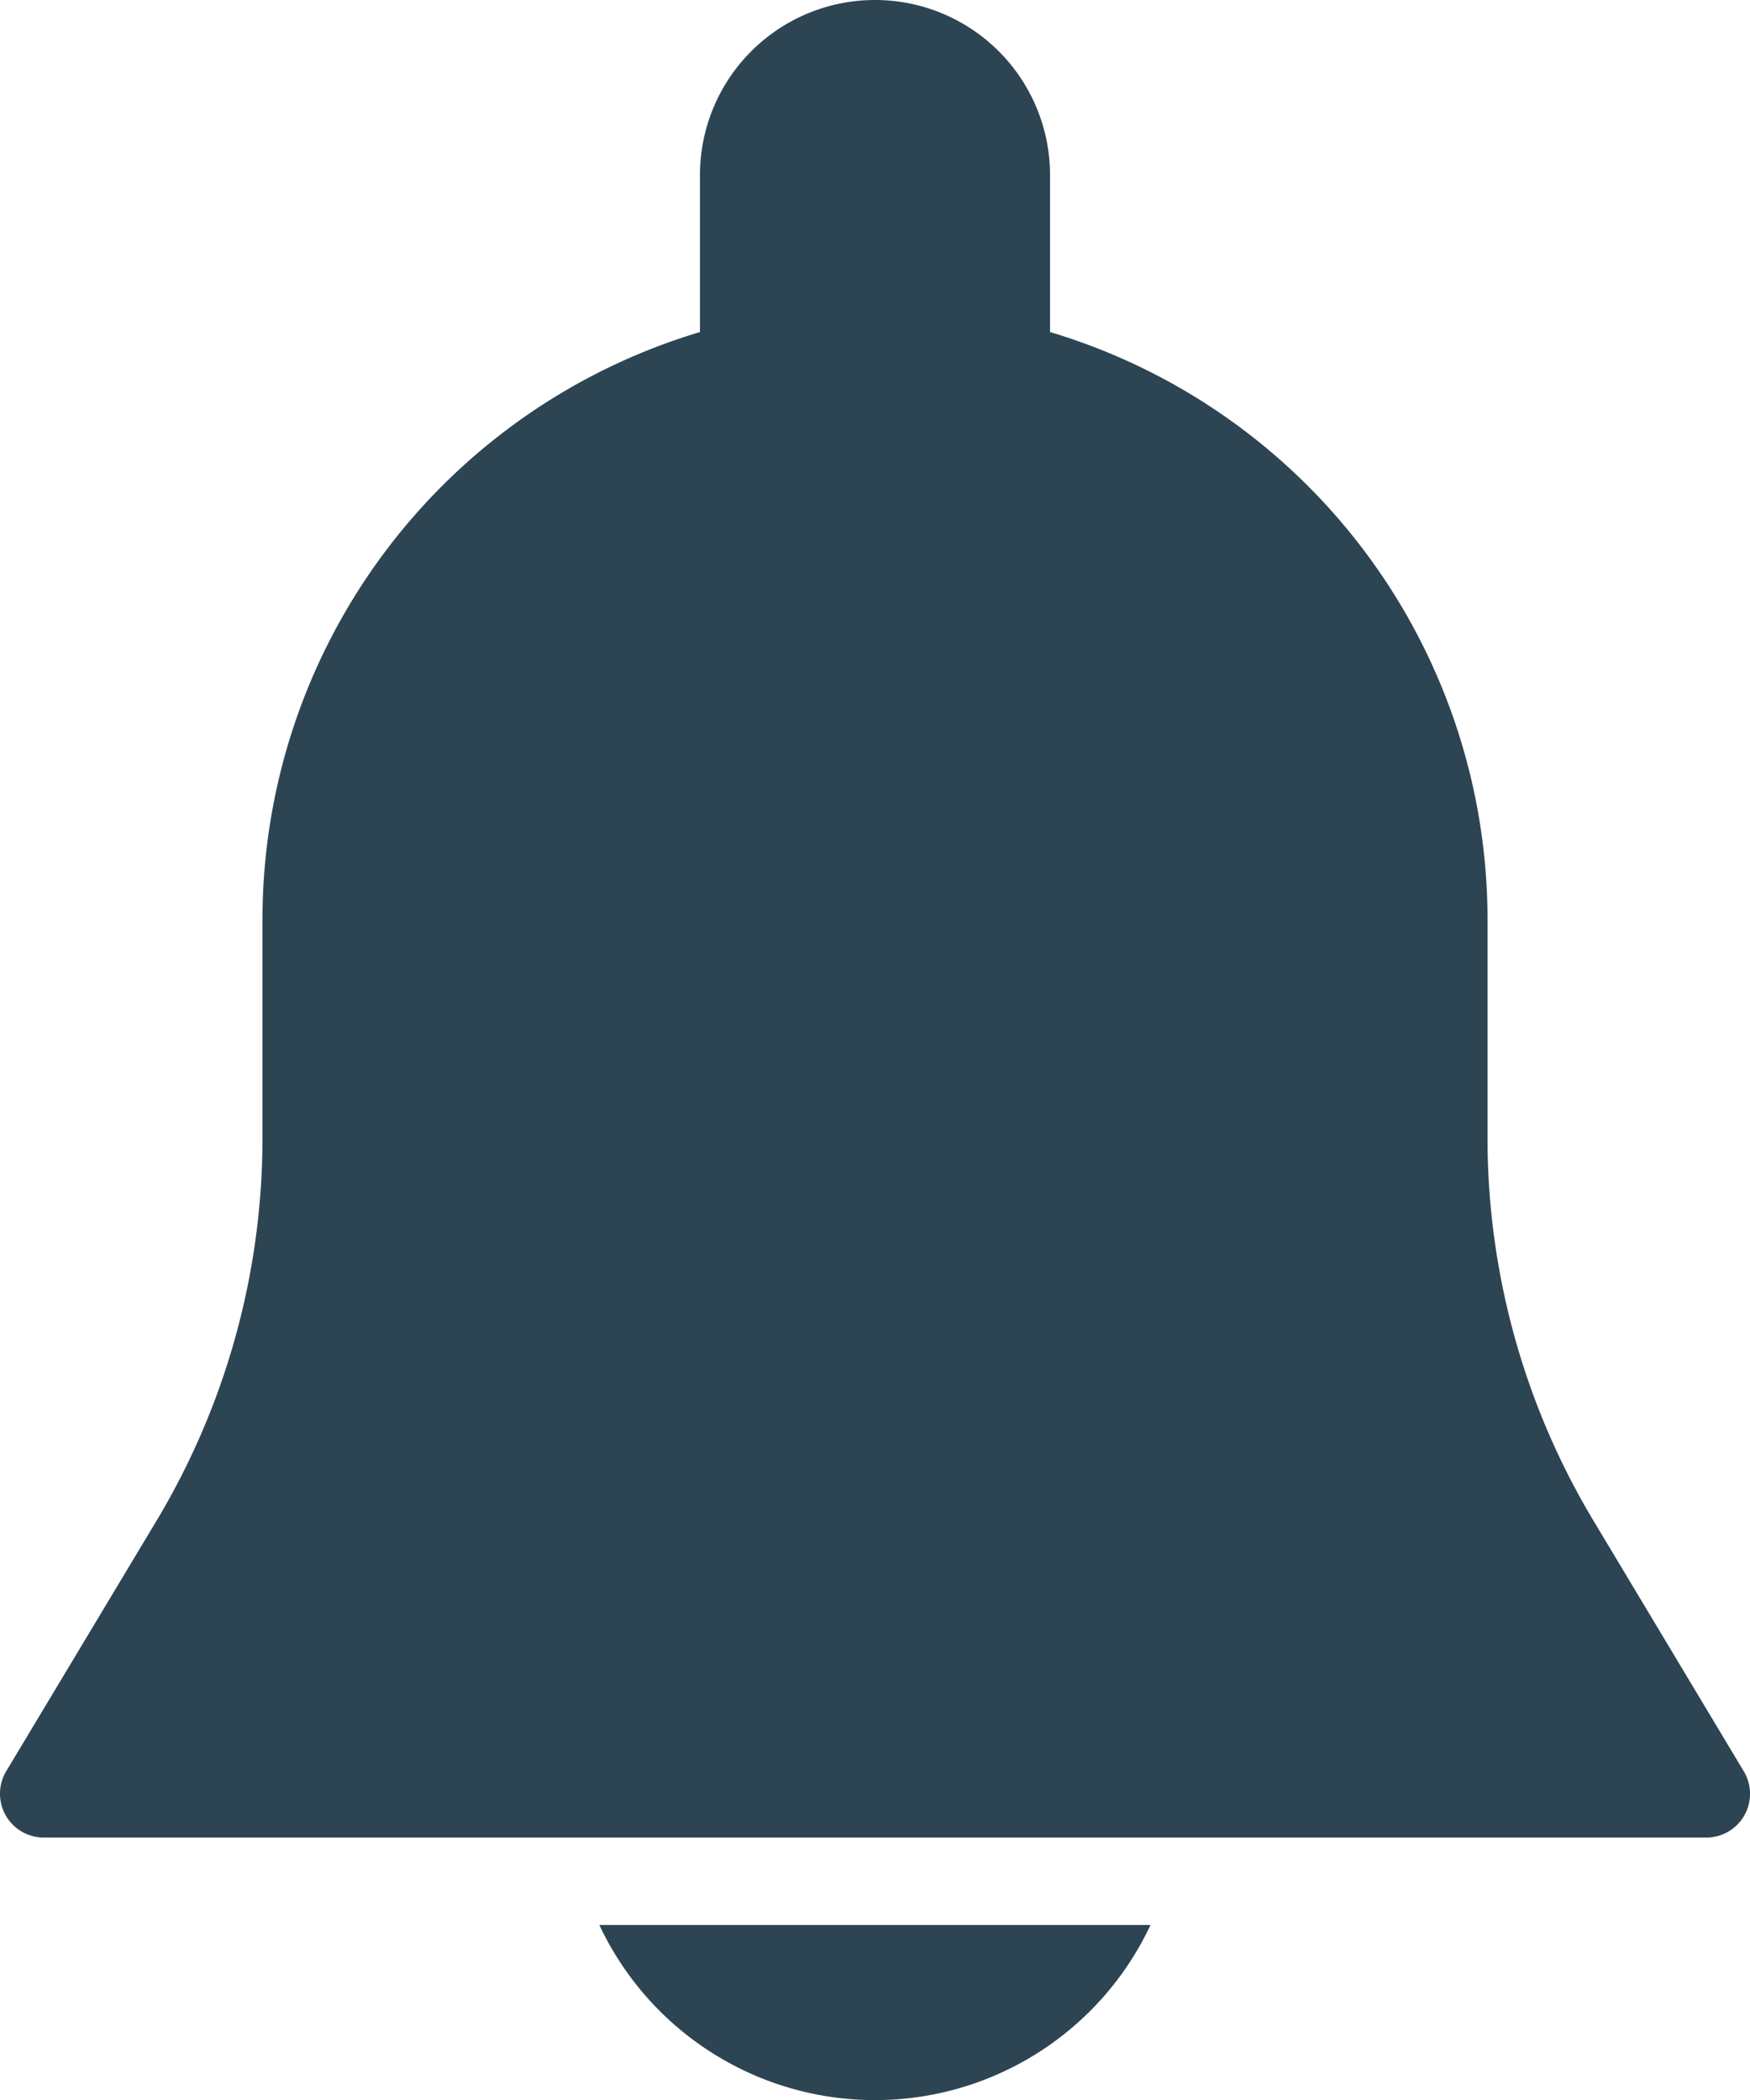 <svg xmlns="http://www.w3.org/2000/svg" width="15.448" height="18.538" viewBox="0 0 15.448 18.538"><defs><style>.a{fill:#2d4453;}</style></defs><g transform="translate(0)"><path class="a" d="M58.068,15.636l-1.326-2.211a6.567,6.567,0,0,1-.936-3.379V8.11a5.414,5.414,0,0,0-3.862-5.179V1.545a1.545,1.545,0,0,0-3.09,0V2.931A5.414,5.414,0,0,0,44.992,8.11v1.936a6.571,6.571,0,0,1-.935,3.378L42.73,15.635a.387.387,0,0,0,.331.586H57.737a.386.386,0,0,0,.331-.585Z" transform="translate(-42.675)"/></g><g transform="translate(5.291 16.993)"><path class="a" d="M188.815,469.333a2.687,2.687,0,0,0,4.865,0Z" transform="translate(-188.815 -469.333)"/></g></svg>